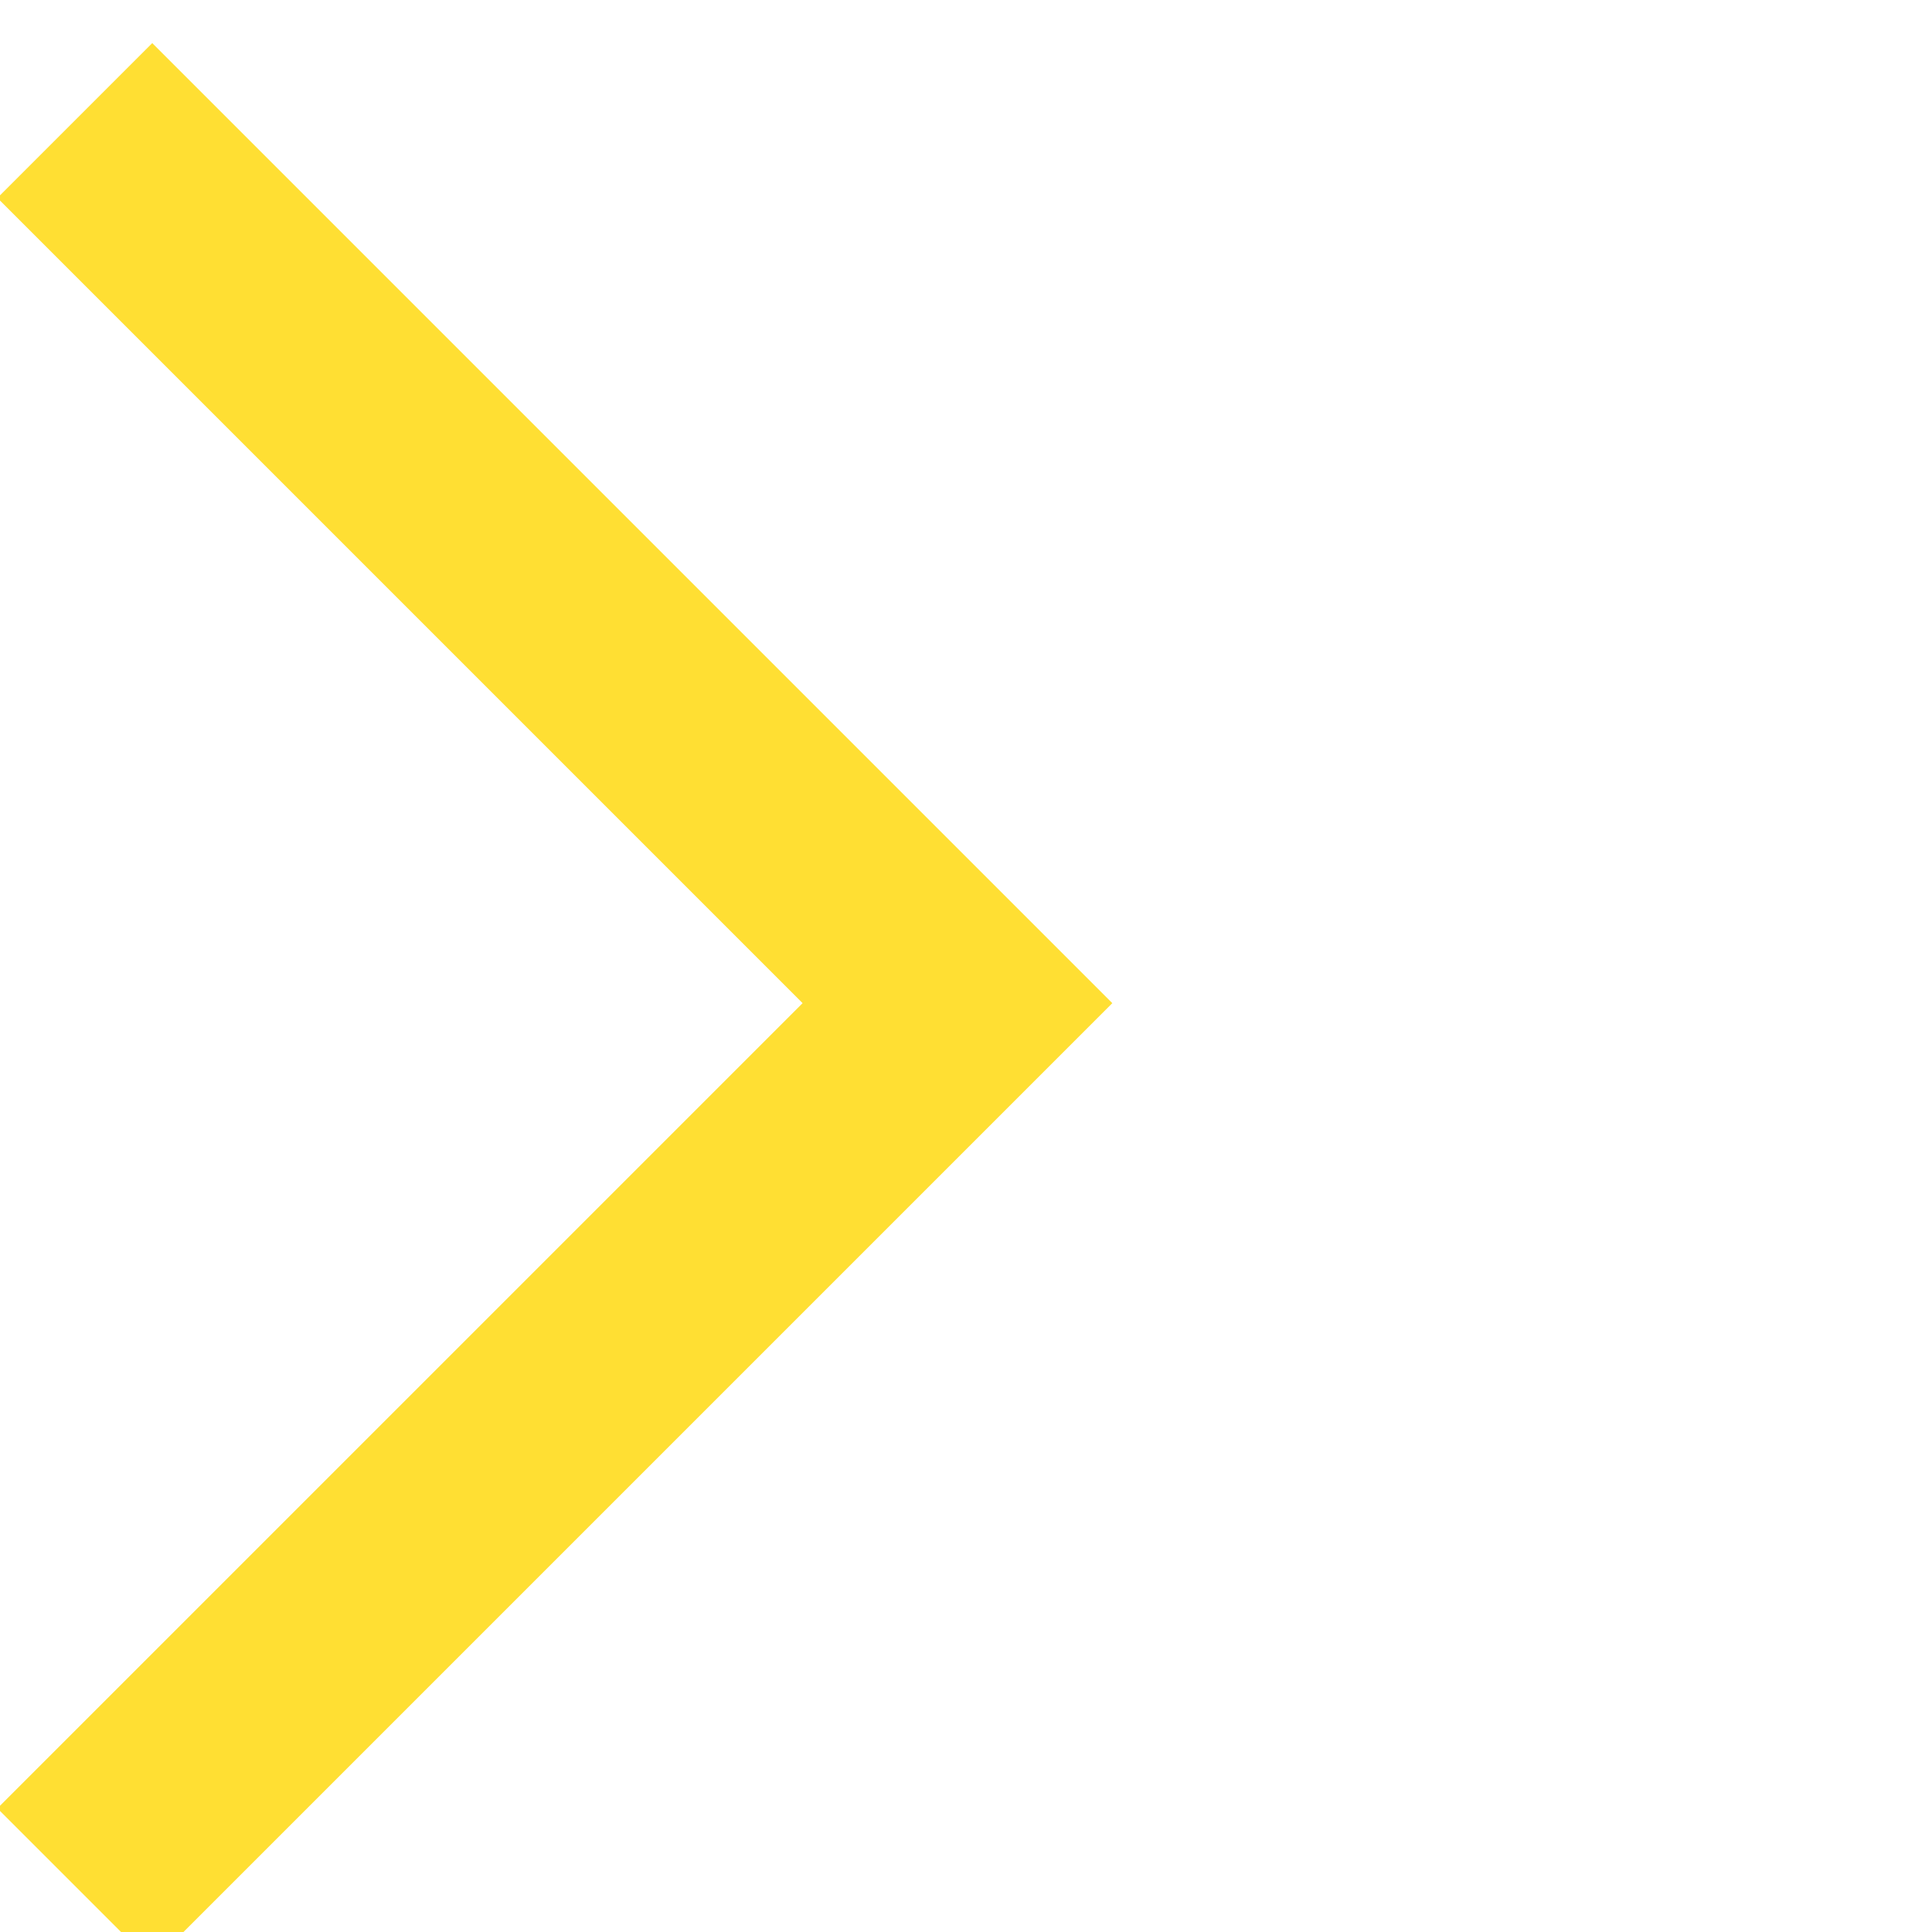 <?xml version="1.0" ?><!DOCTYPE svg  PUBLIC '-//W3C//DTD SVG 1.1//EN'  'http://www.w3.org/Graphics/SVG/1.1/DTD/svg11.dtd'><svg enable-background="new 0 0 26 26" height="26px" id="Layer_1" version="1.1" viewBox="0 0 26 26" width="26px" xml:space="preserve" xmlns="http://www.w3.org/2000/svg" xmlns:xlink="http://www.w3.org/1999/xlink">
<style type="text/css">
	polygon { fill: gold; fill-opacity:0.8 }
</style>
<g><polygon points="2.049,0.58 -0.035,2.664 10.801,13.5 -0.035,24.336 2.049,26.42 14.969,13.5  "/>
<!--polygon points="13.049,0.58 10.965,2.664 21.801,13.5 10.965,24.336 13.049,26.42 25.969,13.5  "/--></g></svg>
